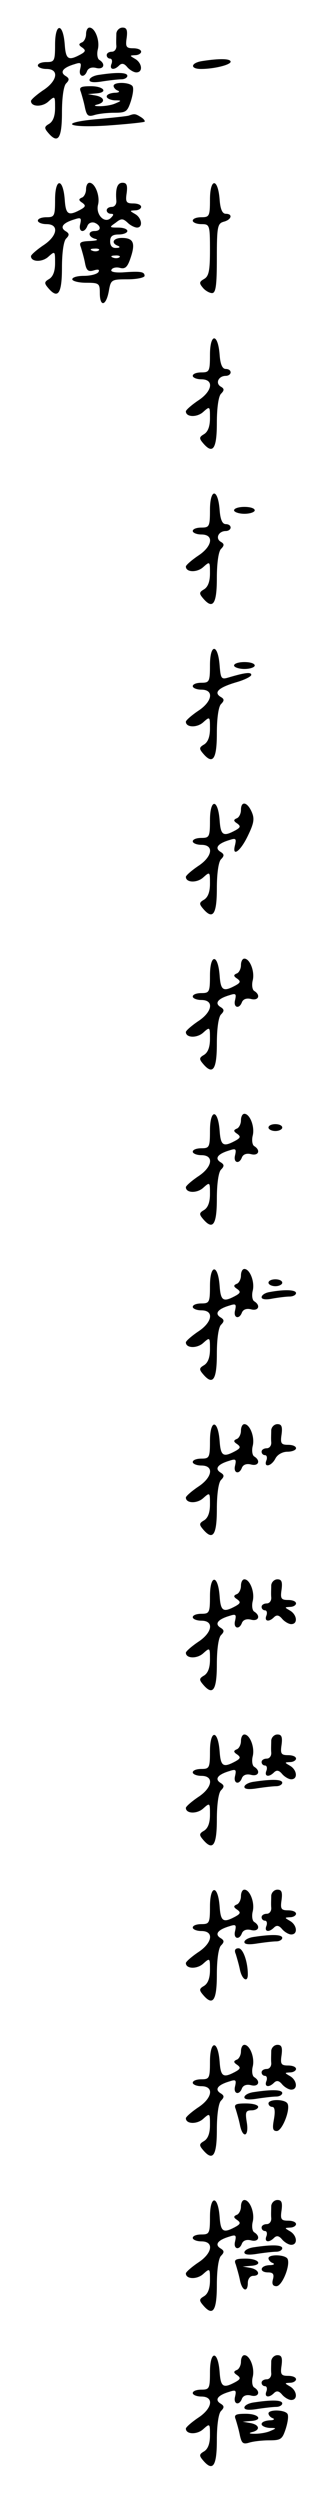 <?xml version="1.0" standalone="no"?>
<!DOCTYPE svg PUBLIC "-//W3C//DTD SVG 20010904//EN"
 "http://www.w3.org/TR/2001/REC-SVG-20010904/DTD/svg10.dtd">
<svg version="1.0" xmlns="http://www.w3.org/2000/svg"
 width="95pt" height="725pt" viewBox="0 0 95 725"
 preserveAspectRatio="xMidYMid meet">
<g transform="translate(0,725) scale(0.1,-0.1)"
fill="#000000" stroke="none">
<path d="M160 7121 c0 -48 -2 -51 -25 -51 -14 0 -25 -4 -25 -10 0 -5 11 -10
25 -10 38 0 32 -35 -10 -62 -19 -13 -35 -27 -35 -31 0 -17 32 -18 50 -2 20 18
20 17 20 -18 0 -24 -6 -39 -17 -46 -14 -8 -15 -12 -4 -25 29 -35 41 -19 41 57
0 45 5 78 12 85 10 10 10 15 -2 22 -17 11 -7 24 27 34 18 6 20 4 16 -14 -6
-22 12 -28 20 -6 4 9 14 12 26 9 22 -6 29 11 10 23 -6 3 -8 17 -5 30 7 26 -8
64 -24 64 -6 0 -10 -9 -10 -19 0 -11 -6 -22 -12 -24 -10 -4 -10 -8 1 -15 11
-8 10 -12 -7 -21 -34 -18 -41 -13 -44 31 -5 63 -28 62 -28 -1z"/>
<path d="M338 7153 c0 -10 -1 -26 0 -35 1 -10 -5 -18 -13 -18 -8 0 -15 -4 -15
-10 0 -5 4 -10 10 -10 5 0 7 -7 4 -15 -7 -17 7 -20 22 -5 8 8 15 6 24 -5 7 -8
19 -15 26 -15 20 0 17 27 -3 39 -17 10 -17 10 0 11 9 0 17 5 17 10 0 6 -10 10
-23 10 -20 0 -23 4 -19 30 3 23 0 30 -12 30 -9 0 -17 -8 -18 -17z"/>
<path d="M588 7073 c-34 -5 -37 -23 -4 -23 38 0 86 12 86 21 0 9 -31 10 -82 2z"/>
<path d="M288 7033 c-16 -2 -28 -9 -28 -15 0 -7 14 -8 38 -4 20 3 45 6 55 6 9
0 17 5 17 10 0 10 -29 11 -82 3z"/>
<path d="M330 7001 c0 -5 6 -12 13 -14 6 -3 2 -6 -10 -6 -13 -1 -23 -5 -23
-11 0 -5 10 -10 23 -11 21 0 21 -1 2 -9 -11 -5 -31 -8 -45 -8 -16 0 -19 2 -7
5 24 6 21 21 -5 26 l-23 4 23 2 c37 2 25 21 -14 21 -30 0 -35 -3 -29 -17 3
-10 9 -30 12 -46 5 -22 9 -26 26 -21 12 4 38 7 59 7 34 0 38 3 48 33 6 19 9
38 5 44 -8 12 -55 13 -55 1z"/>
<path d="M375 6915 c-5 -2 -45 -6 -87 -10 -119 -10 -97 -27 25 -19 56 4 104 9
107 11 2 2 -2 8 -10 13 -16 10 -19 11 -35 5z"/>
<path d="M160 6671 c0 -48 -2 -51 -25 -51 -14 0 -25 -4 -25 -10 0 -5 11 -10
25 -10 38 0 32 -35 -10 -62 -19 -13 -35 -27 -35 -31 0 -17 32 -18 50 -2 20 18
20 17 20 -18 0 -24 -6 -39 -17 -46 -14 -8 -15 -12 -4 -25 29 -35 41 -19 41 57
0 45 5 78 12 85 10 10 10 15 -2 22 -17 11 -7 24 27 34 18 6 20 4 16 -14 -6
-23 12 -28 21 -5 3 8 12 12 21 9 19 -8 20 -24 0 -24 -21 0 -19 -18 3 -23 9 -3
2 -5 -17 -6 -27 -1 -32 -4 -26 -18 3 -10 9 -30 12 -46 4 -22 10 -26 26 -21 13
4 17 2 13 -5 -4 -6 -23 -11 -42 -11 -19 0 -34 -4 -34 -10 0 -5 18 -10 40 -10
38 0 40 -2 40 -30 0 -41 18 -38 26 5 6 34 7 35 55 35 27 0 49 5 49 10 0 12
-11 14 -64 10 -24 -1 -36 2 -32 8 3 6 15 8 25 5 15 -4 22 3 31 31 14 42 7 56
-26 56 -25 0 -33 -15 -11 -23 7 -3 5 -6 -5 -6 -12 -1 -18 6 -18 19 0 15 7 20
25 20 14 0 25 5 25 10 0 6 -12 10 -27 10 -26 0 -26 1 -7 14 16 13 21 13 35 0
8 -8 21 -14 27 -14 18 0 14 28 -5 39 -17 10 -17 10 0 11 9 0 17 5 17 10 0 6
-10 10 -23 10 -20 0 -23 4 -19 30 3 23 0 30 -12 30 -15 0 -21 -16 -18 -52 1
-10 -5 -18 -13 -18 -8 0 -15 -4 -15 -10 0 -5 5 -10 12 -10 9 0 9 -3 0 -12 -18
-18 -45 10 -37 39 6 25 -9 63 -25 63 -6 0 -10 -9 -10 -19 0 -11 -6 -22 -12
-24 -10 -4 -10 -8 1 -15 11 -8 10 -12 -7 -21 -34 -18 -41 -13 -44 31 -5 63
-28 62 -28 -1z m127 -147 c-3 -3 -12 -4 -19 -1 -8 3 -5 6 6 6 11 1 17 -2 13
-5z m60 -20 c-3 -3 -12 -4 -19 -1 -8 3 -5 6 6 6 11 1 17 -2 13 -5z"/>
<path d="M610 6671 c0 -48 -2 -51 -25 -51 -14 0 -25 -4 -25 -10 0 -5 11 -10
25 -10 24 0 25 -2 25 -75 0 -59 -3 -76 -17 -84 -14 -8 -15 -12 -4 -25 7 -9 20
-16 27 -16 11 0 14 22 14 101 0 92 2 101 20 106 23 6 27 23 6 23 -10 0 -16 13
-18 42 -5 63 -28 62 -28 -1z"/>
<path d="M610 6221 c0 -48 -2 -51 -25 -51 -14 0 -25 -4 -25 -10 0 -5 11 -10
25 -10 38 0 32 -35 -10 -62 -19 -13 -35 -27 -35 -31 0 -17 32 -18 50 -2 20 18
20 17 20 -18 0 -24 -6 -39 -17 -46 -14 -8 -15 -12 -4 -25 29 -35 41 -19 41 57
0 45 5 78 12 85 10 10 10 15 -1 21 -16 10 -6 31 15 31 8 0 14 5 14 10 0 6 -6
10 -14 10 -10 0 -16 13 -18 42 -5 63 -28 62 -28 -1z"/>
<path d="M610 5771 c0 -48 -2 -51 -25 -51 -14 0 -25 -4 -25 -10 0 -5 11 -10
25 -10 38 0 32 -35 -10 -62 -19 -13 -35 -27 -35 -31 0 -17 32 -18 50 -2 20 18
20 17 20 -18 0 -24 -6 -39 -17 -46 -14 -8 -15 -12 -4 -25 29 -35 41 -19 41 57
0 45 5 78 12 85 10 10 10 15 -1 21 -16 10 -6 31 15 31 8 0 14 5 14 10 0 6 -6
10 -14 10 -10 0 -16 13 -18 42 -5 63 -28 62 -28 -1z"/>
<path d="M680 5770 c0 -5 14 -10 30 -10 17 0 30 5 30 10 0 6 -13 10 -30 10
-16 0 -30 -4 -30 -10z"/>
<path d="M610 5321 c0 -48 -2 -51 -25 -51 -14 0 -25 -4 -25 -10 0 -5 11 -10
25 -10 38 0 32 -35 -10 -62 -19 -13 -35 -27 -35 -31 0 -17 32 -18 50 -2 20 18
20 17 20 -18 0 -24 -6 -39 -17 -46 -14 -8 -15 -12 -4 -25 29 -35 41 -19 41 57
0 45 5 78 12 85 10 10 10 15 -1 21 -21 13 -6 27 44 42 25 7 45 17 45 22 0 9
-20 6 -67 -8 -20 -6 -22 -3 -25 36 -5 63 -28 63 -28 0z"/>
<path d="M680 5320 c0 -5 14 -10 30 -10 17 0 30 5 30 10 0 6 -13 10 -30 10
-16 0 -30 -4 -30 -10z"/>
<path d="M610 4871 c0 -48 -2 -51 -25 -51 -14 0 -25 -4 -25 -10 0 -5 11 -10
25 -10 38 0 32 -35 -10 -62 -19 -13 -35 -27 -35 -31 0 -17 32 -18 50 -2 20 18
20 17 20 -18 0 -24 -6 -39 -17 -46 -14 -8 -15 -12 -4 -25 29 -35 41 -19 41 57
0 45 5 78 12 85 10 10 10 15 -2 22 -17 11 -7 24 27 34 18 6 20 4 16 -14 -10
-37 15 -20 37 26 18 37 20 50 11 70 -13 29 -31 32 -31 5 0 -11 -6 -22 -12 -24
-10 -4 -10 -8 1 -15 11 -8 10 -12 -7 -21 -34 -18 -41 -13 -44 31 -5 63 -28 62
-28 -1z"/>
<path d="M610 4421 c0 -48 -2 -51 -25 -51 -14 0 -25 -4 -25 -10 0 -5 11 -10
25 -10 38 0 32 -35 -10 -62 -19 -13 -35 -27 -35 -31 0 -17 32 -18 50 -2 20 18
20 17 20 -18 0 -24 -6 -39 -17 -46 -14 -8 -15 -12 -4 -25 29 -35 41 -19 41 57
0 45 5 78 12 85 10 10 10 15 -2 22 -17 11 -7 24 27 34 18 6 20 4 16 -14 -6
-22 12 -28 20 -6 4 9 14 12 26 9 22 -6 29 11 10 23 -6 3 -8 17 -5 30 7 26 -8
64 -24 64 -6 0 -10 -9 -10 -19 0 -11 -6 -22 -12 -24 -10 -4 -10 -8 1 -15 11
-8 10 -12 -7 -21 -34 -18 -41 -13 -44 31 -5 63 -28 62 -28 -1z"/>
<path d="M610 3971 c0 -48 -2 -51 -25 -51 -14 0 -25 -4 -25 -10 0 -5 11 -10
25 -10 38 0 32 -35 -10 -62 -19 -13 -35 -27 -35 -31 0 -17 32 -18 50 -2 20 18
20 17 20 -18 0 -24 -6 -39 -17 -46 -14 -8 -15 -12 -4 -25 29 -35 41 -19 41 57
0 45 5 78 12 85 10 10 10 15 -2 22 -17 11 -7 24 27 34 18 6 20 4 16 -14 -6
-22 12 -28 20 -6 4 9 14 12 26 9 22 -6 29 11 10 23 -6 3 -8 17 -5 30 7 26 -8
64 -24 64 -6 0 -10 -9 -10 -19 0 -11 -6 -22 -12 -24 -10 -4 -10 -8 1 -15 11
-8 10 -12 -7 -21 -34 -18 -41 -13 -44 31 -5 63 -28 62 -28 -1z"/>
<path d="M780 3980 c0 -5 9 -10 20 -10 11 0 20 5 20 10 0 6 -9 10 -20 10 -11
0 -20 -4 -20 -10z"/>
<path d="M610 3521 c0 -48 -2 -51 -25 -51 -14 0 -25 -4 -25 -10 0 -5 11 -10
25 -10 38 0 32 -35 -10 -62 -19 -13 -35 -27 -35 -31 0 -17 32 -18 50 -2 20 18
20 17 20 -18 0 -24 -6 -39 -17 -46 -14 -8 -15 -12 -4 -25 29 -35 41 -19 41 57
0 45 5 78 12 85 10 10 10 15 -2 22 -17 11 -7 24 27 34 18 6 20 4 16 -14 -6
-22 12 -28 20 -6 4 9 14 12 26 9 22 -6 29 11 10 23 -6 3 -8 17 -5 30 7 26 -8
64 -24 64 -6 0 -10 -9 -10 -19 0 -11 -6 -22 -12 -24 -10 -4 -10 -8 1 -15 11
-8 10 -12 -7 -21 -34 -18 -41 -13 -44 31 -5 63 -28 62 -28 -1z"/>
<path d="M780 3530 c0 -5 9 -10 20 -10 11 0 20 5 20 10 0 6 -9 10 -20 10 -11
0 -20 -4 -20 -10z"/>
<path d="M783 3503 c-13 -2 -23 -9 -23 -15 0 -6 12 -8 31 -4 17 3 40 6 50 6
11 0 19 5 19 10 0 10 -34 11 -77 3z"/>
<path d="M610 3071 c0 -48 -2 -51 -25 -51 -14 0 -25 -4 -25 -10 0 -5 11 -10
25 -10 38 0 32 -35 -10 -62 -19 -13 -35 -27 -35 -31 0 -17 32 -18 50 -2 20 18
20 17 20 -18 0 -24 -6 -39 -17 -46 -14 -8 -15 -12 -4 -25 29 -35 41 -19 41 57
0 45 5 78 12 85 10 10 10 15 -2 22 -17 11 -7 24 27 34 18 6 20 4 16 -14 -6
-22 12 -28 20 -6 4 9 14 12 26 9 22 -6 29 11 10 23 -6 3 -8 17 -5 30 7 26 -8
64 -24 64 -6 0 -10 -9 -10 -19 0 -11 -6 -22 -12 -24 -10 -4 -10 -8 1 -15 11
-8 10 -12 -7 -21 -34 -18 -41 -13 -44 31 -5 63 -28 62 -28 -1z"/>
<path d="M788 3103 c0 -10 -1 -26 0 -35 1 -10 -5 -18 -13 -18 -8 0 -15 -4 -15
-10 0 -5 4 -10 10 -10 5 0 7 -7 4 -15 -9 -22 14 -18 26 5 6 12 21 20 35 20 14
0 25 5 25 10 0 6 -10 10 -23 10 -20 0 -23 4 -19 30 3 23 0 30 -12 30 -9 0 -17
-8 -18 -17z"/>
<path d="M610 2621 c0 -48 -2 -51 -25 -51 -14 0 -25 -4 -25 -10 0 -5 11 -10
25 -10 38 0 32 -35 -10 -62 -19 -13 -35 -27 -35 -31 0 -17 32 -18 50 -2 20 18
20 17 20 -18 0 -24 -6 -39 -17 -46 -14 -8 -15 -12 -4 -25 29 -35 41 -19 41 57
0 45 5 78 12 85 10 10 10 15 -2 22 -17 11 -7 24 27 34 18 6 20 4 16 -14 -6
-22 12 -28 20 -6 4 9 14 12 26 9 22 -6 29 11 10 23 -6 3 -8 17 -5 30 7 26 -8
64 -24 64 -6 0 -10 -9 -10 -19 0 -11 -6 -22 -12 -24 -10 -4 -10 -8 1 -15 11
-8 10 -12 -7 -21 -34 -18 -41 -13 -44 31 -5 63 -28 62 -28 -1z"/>
<path d="M788 2653 c0 -10 -1 -26 0 -35 1 -10 -5 -18 -13 -18 -8 0 -15 -4 -15
-10 0 -5 4 -10 10 -10 5 0 7 -7 4 -15 -7 -17 7 -20 22 -5 8 8 15 6 24 -5 7 -8
19 -15 26 -15 20 0 17 27 -3 39 -17 10 -17 10 0 11 9 0 17 5 17 10 0 6 -10 10
-23 10 -20 0 -23 4 -19 30 3 23 0 30 -12 30 -9 0 -17 -8 -18 -17z"/>
<path d="M610 2171 c0 -48 -2 -51 -25 -51 -14 0 -25 -4 -25 -10 0 -5 11 -10
25 -10 38 0 32 -35 -10 -62 -19 -13 -35 -27 -35 -31 0 -17 32 -18 50 -2 20 18
20 17 20 -18 0 -24 -6 -39 -17 -46 -14 -8 -15 -12 -4 -25 29 -35 41 -19 41 57
0 45 5 78 12 85 10 10 10 15 -2 22 -17 11 -7 24 27 34 18 6 20 4 16 -14 -6
-22 12 -28 20 -6 4 9 14 12 26 9 22 -6 29 11 10 23 -6 3 -8 17 -5 30 7 26 -8
64 -24 64 -6 0 -10 -9 -10 -19 0 -11 -6 -22 -12 -24 -10 -4 -10 -8 1 -15 11
-8 10 -12 -7 -21 -34 -18 -41 -13 -44 31 -5 63 -28 62 -28 -1z"/>
<path d="M788 2203 c0 -10 -1 -26 0 -35 1 -10 -5 -18 -13 -18 -8 0 -15 -4 -15
-10 0 -5 4 -10 10 -10 5 0 7 -7 4 -15 -7 -17 7 -20 22 -5 8 8 15 6 24 -5 7 -8
19 -15 26 -15 20 0 17 27 -3 39 -17 10 -17 10 0 11 9 0 17 5 17 10 0 6 -10 10
-23 10 -20 0 -23 4 -19 30 3 23 0 30 -12 30 -9 0 -17 -8 -18 -17z"/>
<path d="M738 2083 c-16 -2 -28 -9 -28 -15 0 -7 14 -8 38 -4 20 3 45 6 55 6 9
0 17 5 17 10 0 10 -29 11 -82 3z"/>
<path d="M610 1721 c0 -48 -2 -51 -25 -51 -14 0 -25 -4 -25 -10 0 -5 11 -10
25 -10 38 0 32 -35 -10 -62 -19 -13 -35 -27 -35 -31 0 -17 32 -18 50 -2 20 18
20 17 20 -18 0 -24 -6 -39 -17 -46 -14 -8 -15 -12 -4 -25 29 -35 41 -19 41 57
0 45 5 78 12 85 10 10 10 15 -2 22 -17 11 -7 24 27 34 18 6 20 4 16 -14 -6
-22 12 -28 20 -6 4 9 14 12 26 9 22 -6 29 11 10 23 -6 3 -8 17 -5 30 7 26 -8
64 -24 64 -6 0 -10 -9 -10 -19 0 -11 -6 -22 -12 -24 -10 -4 -10 -8 1 -15 11
-8 10 -12 -7 -21 -34 -18 -41 -13 -44 31 -5 63 -28 62 -28 -1z"/>
<path d="M788 1753 c0 -10 -1 -26 0 -35 1 -10 -5 -18 -13 -18 -8 0 -15 -4 -15
-10 0 -5 4 -10 10 -10 5 0 7 -7 4 -15 -7 -17 7 -20 22 -5 8 8 15 6 24 -5 7 -8
19 -15 26 -15 20 0 17 27 -3 39 -17 10 -17 10 0 11 9 0 17 5 17 10 0 6 -10 10
-23 10 -20 0 -23 4 -19 30 3 23 0 30 -12 30 -9 0 -17 -8 -18 -17z"/>
<path d="M738 1633 c-16 -2 -28 -9 -28 -15 0 -7 14 -8 38 -4 20 3 45 6 55 6 9
0 17 5 17 10 0 10 -29 11 -82 3z"/>
<path d="M685 1583 c3 -10 9 -30 12 -45 6 -29 23 -39 23 -14 0 37 -14 76 -27
76 -10 0 -13 -6 -8 -17z"/>
<path d="M610 1271 c0 -48 -2 -51 -25 -51 -14 0 -25 -4 -25 -10 0 -5 11 -10
25 -10 38 0 32 -35 -10 -62 -19 -13 -35 -27 -35 -31 0 -17 32 -18 50 -2 20 18
20 17 20 -18 0 -24 -6 -39 -17 -46 -14 -8 -15 -12 -4 -25 29 -35 41 -19 41 57
0 45 5 78 12 85 10 10 10 15 -2 22 -17 11 -7 24 27 34 18 6 20 4 16 -14 -6
-22 12 -28 20 -6 4 9 14 12 26 9 22 -6 29 11 10 23 -6 3 -8 17 -5 30 7 26 -8
64 -24 64 -6 0 -10 -9 -10 -19 0 -11 -6 -22 -12 -24 -10 -4 -10 -8 1 -15 11
-8 10 -12 -7 -21 -34 -18 -41 -13 -44 31 -5 63 -28 62 -28 -1z"/>
<path d="M788 1303 c0 -10 -1 -26 0 -35 1 -10 -5 -18 -13 -18 -8 0 -15 -4 -15
-10 0 -5 4 -10 10 -10 5 0 7 -7 4 -15 -7 -17 7 -20 22 -5 8 8 15 6 24 -5 7 -8
19 -15 26 -15 20 0 17 27 -3 39 -17 10 -17 10 0 11 9 0 17 5 17 10 0 6 -10 10
-23 10 -20 0 -23 4 -19 30 3 23 0 30 -12 30 -9 0 -17 -8 -18 -17z"/>
<path d="M738 1183 c-16 -2 -28 -9 -28 -15 0 -7 14 -8 38 -4 20 3 45 6 55 6 9
0 17 5 17 10 0 10 -29 11 -82 3z"/>
<path d="M780 1150 c0 -5 5 -10 11 -10 7 0 9 -12 5 -35 -5 -27 -4 -35 8 -35
16 0 41 64 31 80 -8 13 -55 13 -55 0z"/>
<path d="M685 1133 c3 -10 9 -30 12 -45 8 -41 27 -35 20 7 -5 30 -3 35 14 35
10 0 19 5 19 10 0 6 -16 10 -36 10 -30 0 -35 -3 -29 -17z"/>
<path d="M610 821 c0 -48 -2 -51 -25 -51 -14 0 -25 -4 -25 -10 0 -5 11 -10 25
-10 38 0 32 -35 -10 -62 -19 -13 -35 -27 -35 -31 0 -17 32 -18 50 -2 20 18 20
17 20 -18 0 -24 -6 -39 -17 -46 -14 -8 -15 -12 -4 -25 29 -35 41 -19 41 57 0
45 5 78 12 85 10 10 10 15 -2 22 -17 11 -7 24 27 34 18 6 20 4 16 -14 -6 -22
12 -28 20 -6 4 9 14 12 26 9 22 -6 29 11 10 23 -6 3 -8 17 -5 30 7 26 -8 64
-24 64 -6 0 -10 -9 -10 -19 0 -11 -6 -22 -12 -24 -10 -4 -10 -8 1 -15 11 -8
10 -12 -7 -21 -34 -18 -41 -13 -44 31 -5 63 -28 62 -28 -1z"/>
<path d="M788 853 c0 -10 -1 -26 0 -35 1 -10 -5 -18 -13 -18 -8 0 -15 -4 -15
-10 0 -5 4 -10 10 -10 5 0 7 -7 4 -15 -7 -17 7 -20 22 -5 8 8 15 6 24 -5 7 -8
19 -15 26 -15 20 0 17 27 -3 39 -17 10 -17 10 0 11 9 0 17 5 17 10 0 6 -10 10
-23 10 -20 0 -23 4 -19 30 3 23 0 30 -12 30 -9 0 -17 -8 -18 -17z"/>
<path d="M738 733 c-16 -2 -28 -9 -28 -15 0 -7 14 -8 38 -4 20 3 45 6 55 6 9
0 17 5 17 10 0 10 -29 11 -82 3z"/>
<path d="M780 701 c0 -5 6 -12 13 -14 6 -3 2 -6 -10 -6 -28 -1 -31 -21 -4 -21
14 0 18 -5 14 -20 -4 -14 0 -20 10 -20 17 0 42 63 32 80 -8 12 -55 13 -55 1z"/>
<path d="M685 683 c3 -10 9 -30 12 -45 6 -32 23 -38 23 -8 0 11 7 20 15 20 23
0 18 18 -7 23 l-23 4 23 2 c37 2 25 21 -14 21 -30 0 -35 -3 -29 -17z"/>
<path d="M610 371 c0 -48 -2 -51 -25 -51 -14 0 -25 -4 -25 -10 0 -5 11 -10 25
-10 38 0 32 -35 -10 -62 -19 -13 -35 -27 -35 -31 0 -17 32 -18 50 -2 20 18 20
17 20 -18 0 -24 -6 -39 -17 -46 -14 -8 -15 -12 -4 -25 29 -35 41 -19 41 57 0
45 5 78 12 85 10 10 10 15 -2 22 -17 11 -7 24 27 34 18 6 20 4 16 -14 -6 -22
12 -28 20 -6 4 9 14 12 26 9 22 -6 29 11 10 23 -6 3 -8 17 -5 30 7 26 -8 64
-24 64 -6 0 -10 -9 -10 -19 0 -11 -6 -22 -12 -24 -10 -4 -10 -8 1 -15 11 -8
10 -12 -7 -21 -34 -18 -41 -13 -44 31 -5 63 -28 62 -28 -1z"/>
<path d="M788 403 c0 -10 -1 -26 0 -35 1 -10 -5 -18 -13 -18 -8 0 -15 -4 -15
-10 0 -5 4 -10 10 -10 5 0 7 -7 4 -15 -7 -17 7 -20 22 -5 8 8 15 6 24 -5 7 -8
19 -15 26 -15 20 0 17 27 -3 39 -17 10 -17 10 0 11 9 0 17 5 17 10 0 6 -10 10
-23 10 -20 0 -23 4 -19 30 3 23 0 30 -12 30 -9 0 -17 -8 -18 -17z"/>
<path d="M738 283 c-16 -2 -28 -9 -28 -15 0 -7 14 -8 38 -4 20 3 45 6 55 6 9
0 17 5 17 10 0 10 -29 11 -82 3z"/>
<path d="M780 251 c0 -5 6 -12 13 -14 6 -3 2 -6 -10 -6 -13 -1 -23 -5 -23 -11
0 -5 10 -10 23 -11 21 0 21 -1 2 -9 -11 -5 -31 -8 -45 -8 -16 0 -19 2 -7 5 24
6 21 21 -5 26 l-23 4 23 2 c37 2 25 21 -14 21 -30 0 -35 -3 -29 -17 3 -10 9
-30 12 -46 5 -22 9 -26 26 -21 12 4 38 7 59 7 34 0 38 3 48 33 6 19 9 38 5 44
-8 12 -55 13 -55 1z"/>
</g>
</svg>
